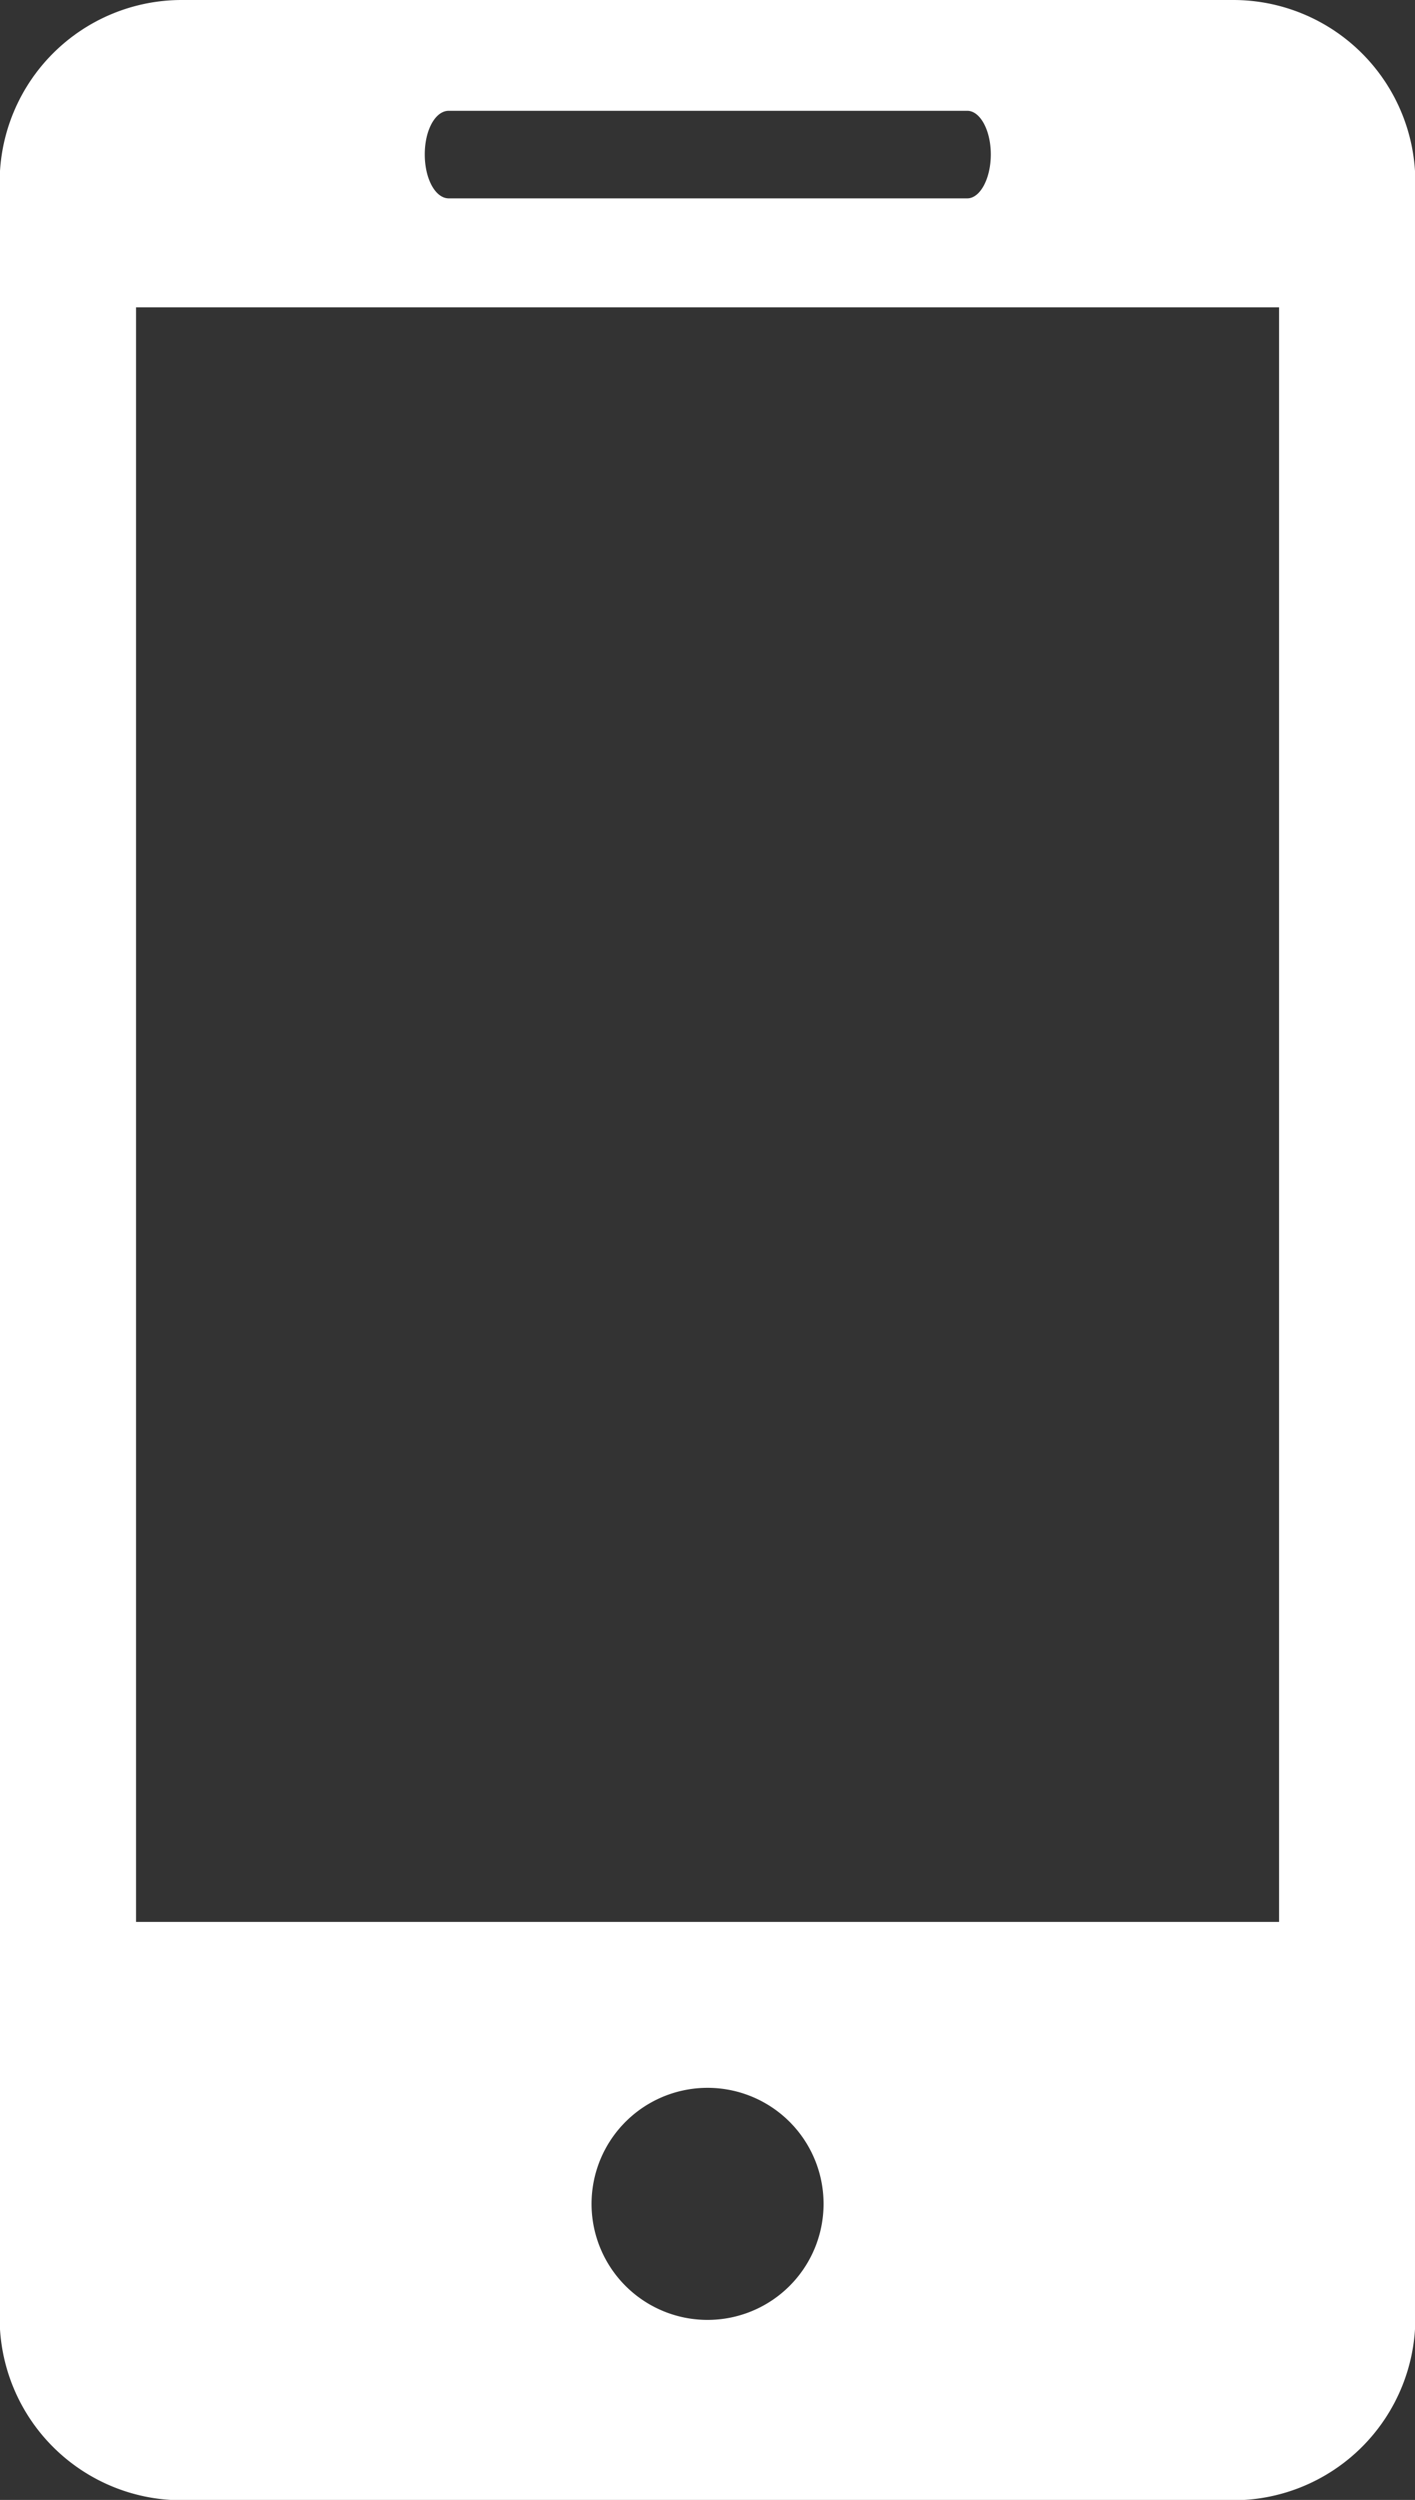 <svg xmlns="http://www.w3.org/2000/svg" width="12.429" height="21.954" viewBox="0 0 12.429 21.954">
  <rect x="0" y="0" width="12.429" height="21.954" fill="#333333" stroke="none"/>
  <path id="Trazado_14" data-name="Trazado 14" d="M328.19,2638.527h-9.235a1.6,1.6,0,0,0-1.6,1.6v18.757a1.6,1.6,0,0,0,1.6,1.6h9.235a1.6,1.6,0,0,0,1.6-1.6v-18.757a1.6,1.6,0,0,0-1.6-1.6Zm-6.894.973h4.558c.114,0,.207.172.207.383s-.093.386-.207.386H321.3c-.118,0-.211-.172-.211-.386s.093-.383.211-.383Zm2.277,19.4a1.019,1.019,0,1,1,1.019-1.018,1.019,1.019,0,0,1-1.019,1.018Zm5.02-3.495h-10.04v-14.179h10.04Zm0,0" transform="translate(-317.358 -2638.527)" fill="#fff"/>
</svg>
